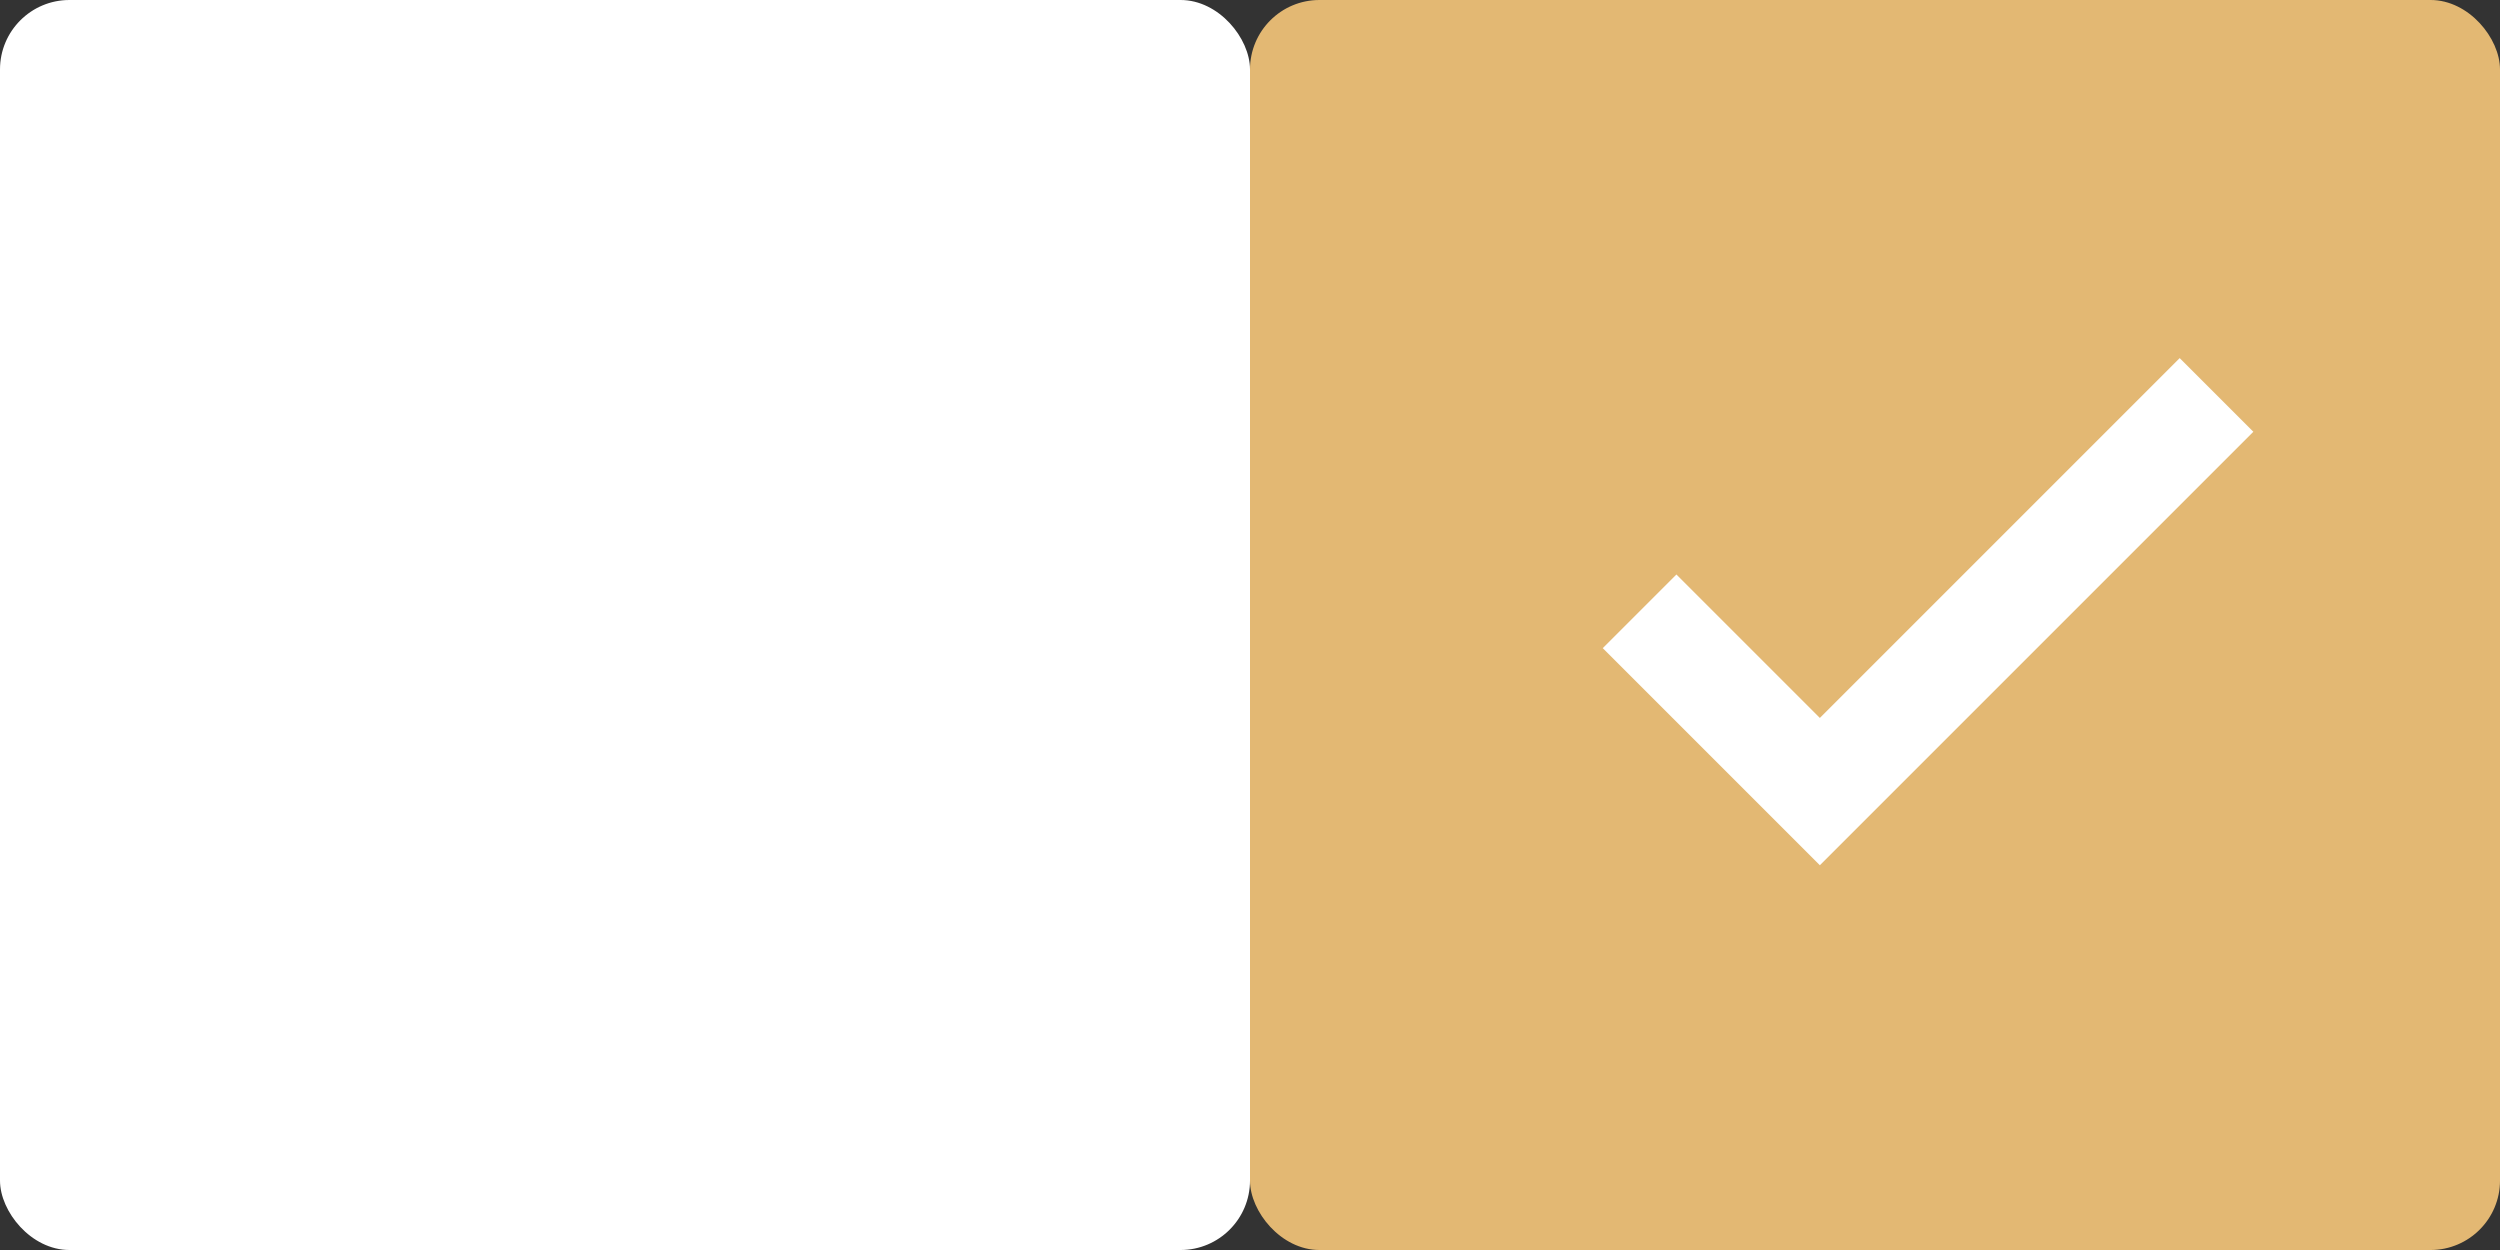 <svg width="36" height="18" xmlns="http://www.w3.org/2000/svg">
 <rect width="100%" height="100%" fill="#333333" stroke="none"/>
 <g>
  <title>background</title>
  <rect x="-1" y="-1" width="38" height="20" id="canvas_background" fill="none"/>
 </g>

 <g>
  <title>Layer 1</title>
  <rect x="18" y="0" width="18" height="18" rx="1" fill="#E3B873" id="svg_1"/>
  <path d="m31.918,5.687l-5.712,5.712l-2.596,-2.596" stroke="white" stroke-width="1.5" id="svg_2" fill="none"/>
  <rect stroke="#E3B873" x="0" y="0" width="18" height="18" rx="1" fill="#ffffff" id="svg_3" stroke-width="0"/>
 </g>
</svg>